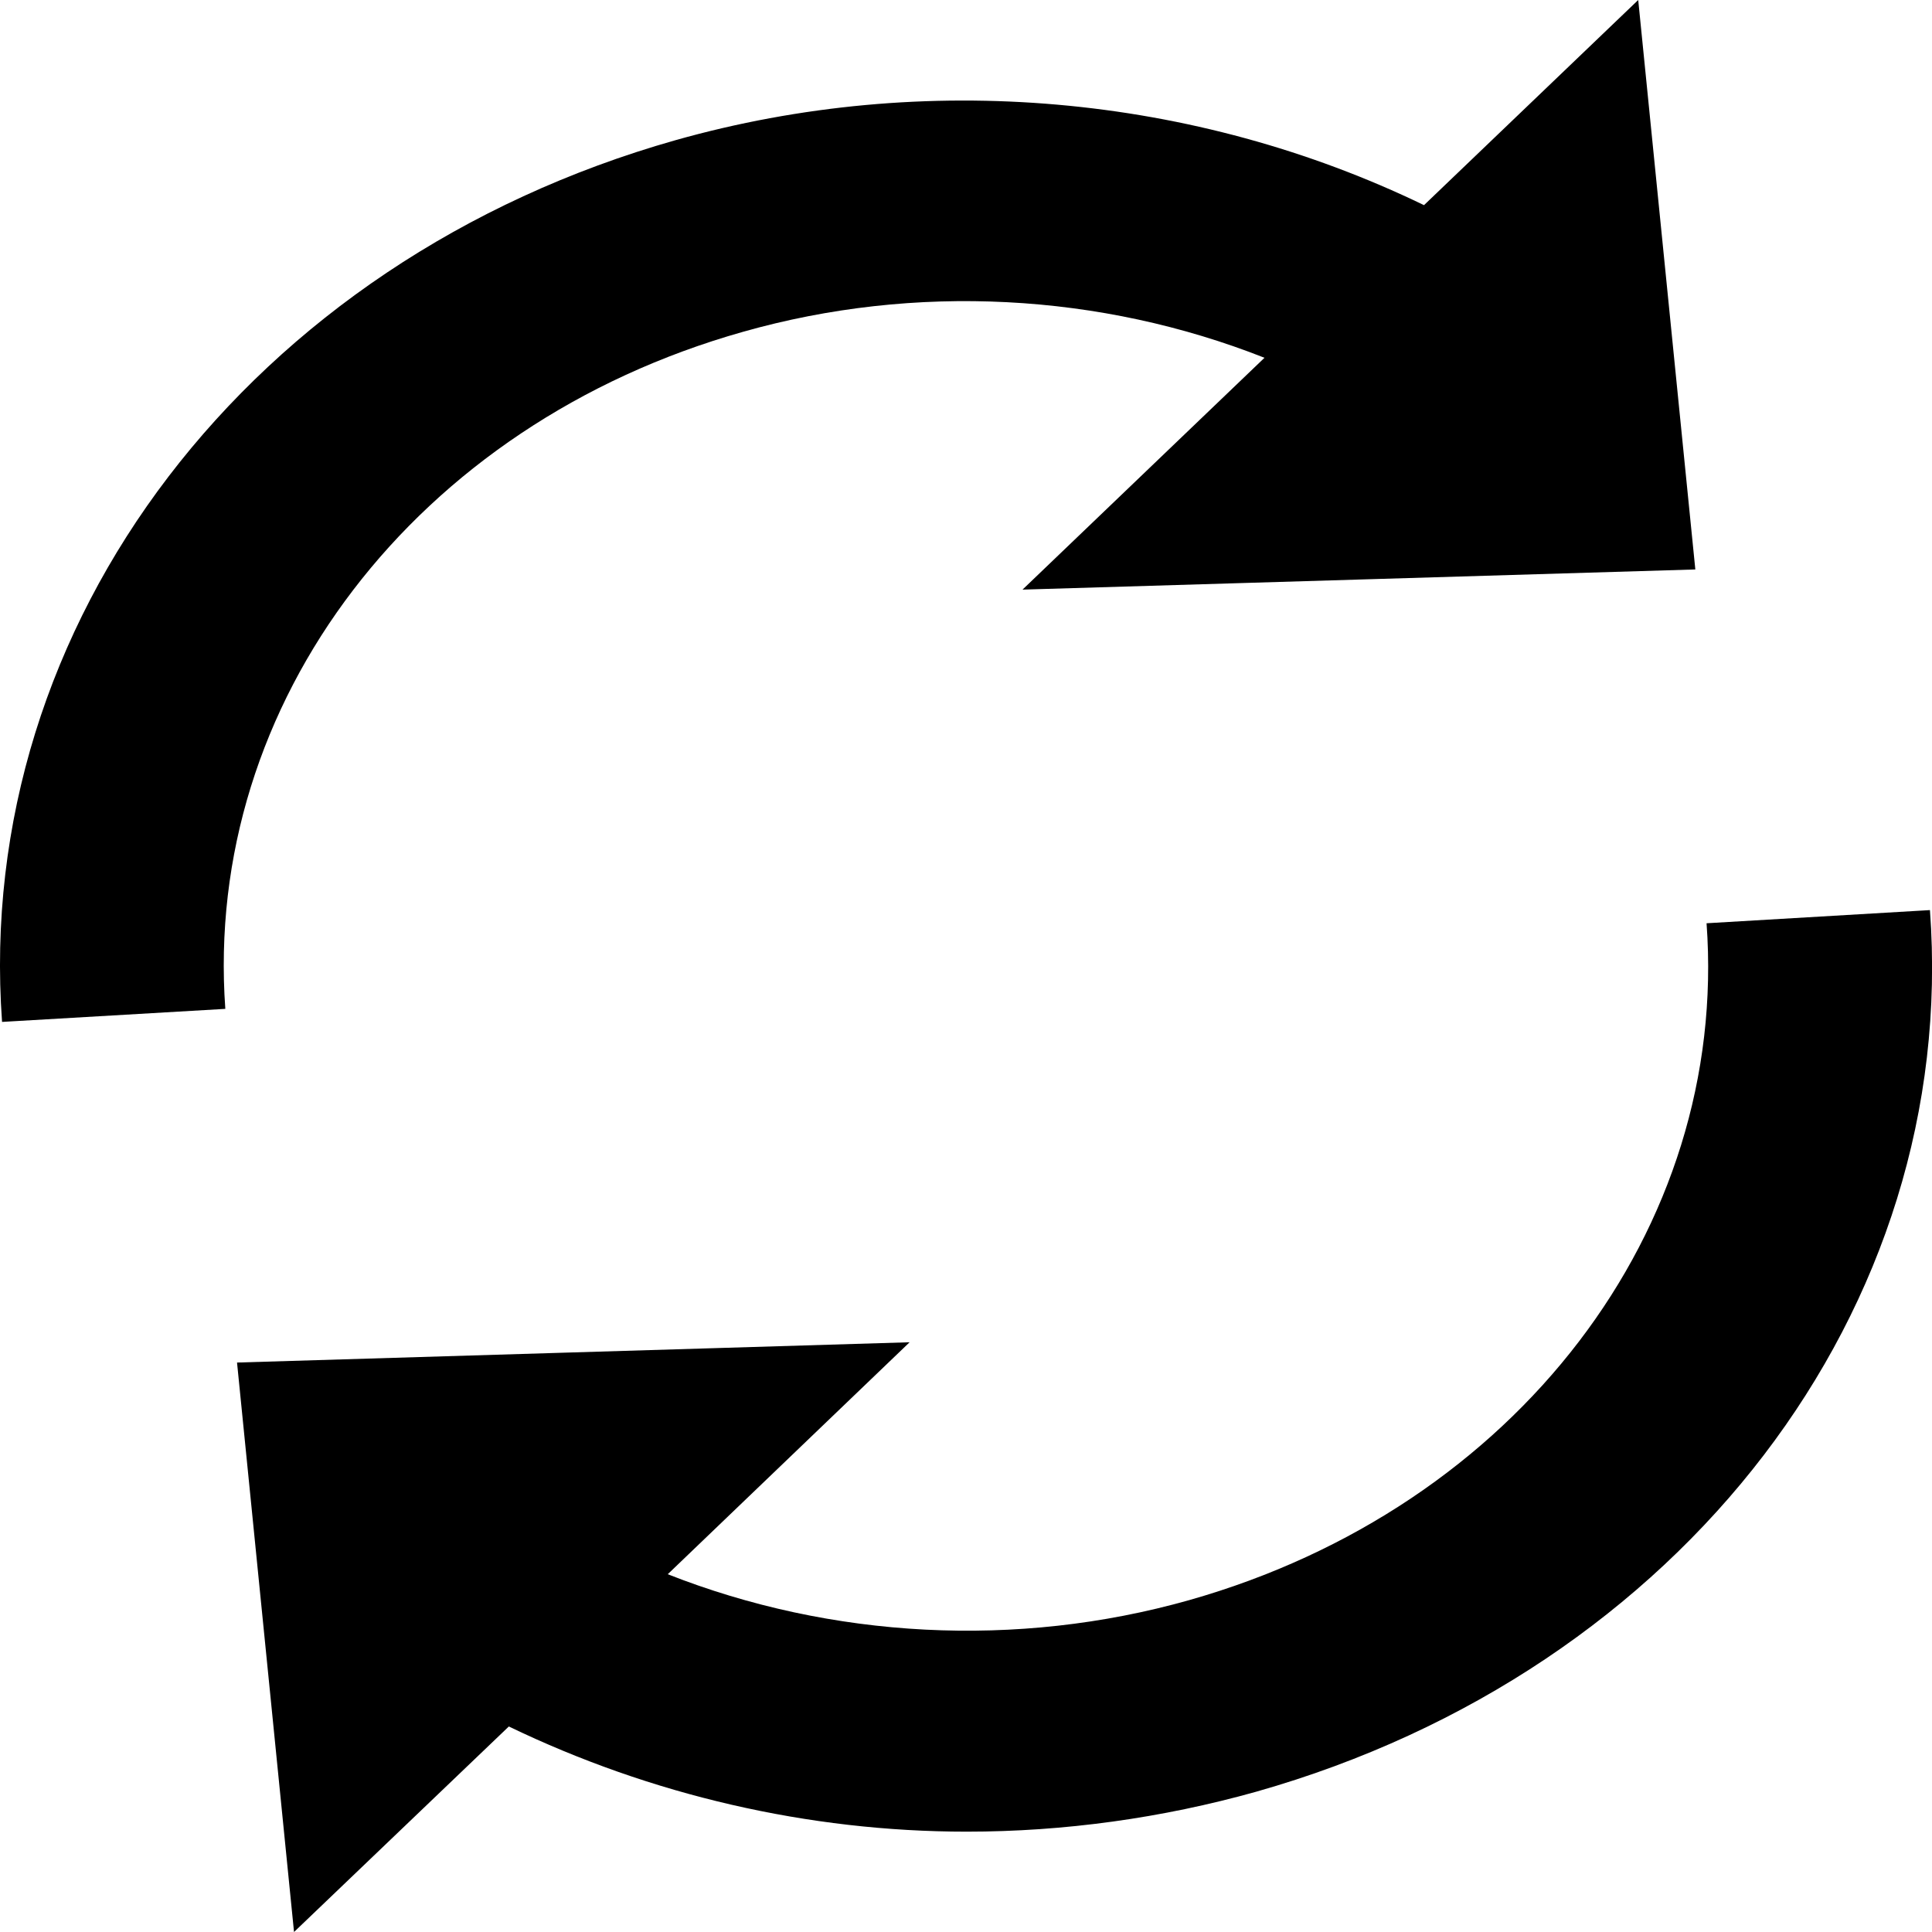 <?xml version="1.0" encoding="UTF-8" standalone="no"?>
<svg xmlns:dc="http://purl.org/dc/elements/1.1/"
  xmlns:cc="http://creativecommons.org/ns#"
  xmlns:rdf="http://www.w3.org/1999/02/22-rdf-syntax-ns#"
  xmlns:svg="http://www.w3.org/2000/svg"
  xmlns="http://www.w3.org/2000/svg" version="1.1" id="Layer_1" x="0px" y="0px" viewBox="0 0 16 16" enable-background="new 0 0 24 24" xml:space="preserve" width="16" height="16">
  <defs id="defs830" />
  <path style="clip-rule:evenodd;fill:#000000;fill-rule:evenodd;stroke-width:0.704" d="M 10.472,2.963 C 9.115,2.427 7.58,2.343 6.153,2.748 3.443,3.513 1.683,5.817 1.866,8.355 L 0.017,8.463 C -0.222,5.159 2.072,2.159 5.594,1.161 7.659,0.578 9.894,0.78 11.793,1.699 L 13.567,0 14.04,4.716 8.468,4.883 Z M 10.404,14.838 c -0.781,0.219 -1.592,0.331 -2.398,0.331 -1.313,0 -2.616,-0.304 -3.792,-0.871 L 2.435,16 1.963,11.284 7.533,11.116 5.53,13.037 c 1.355,0.534 2.89,0.618 4.317,0.215 2.709,-0.767 4.471,-3.074 4.286,-5.606 l 1.85,-0.109 c 0.243,3.299 -2.051,6.301 -5.579,7.301 z" id="path825" />
</svg>
